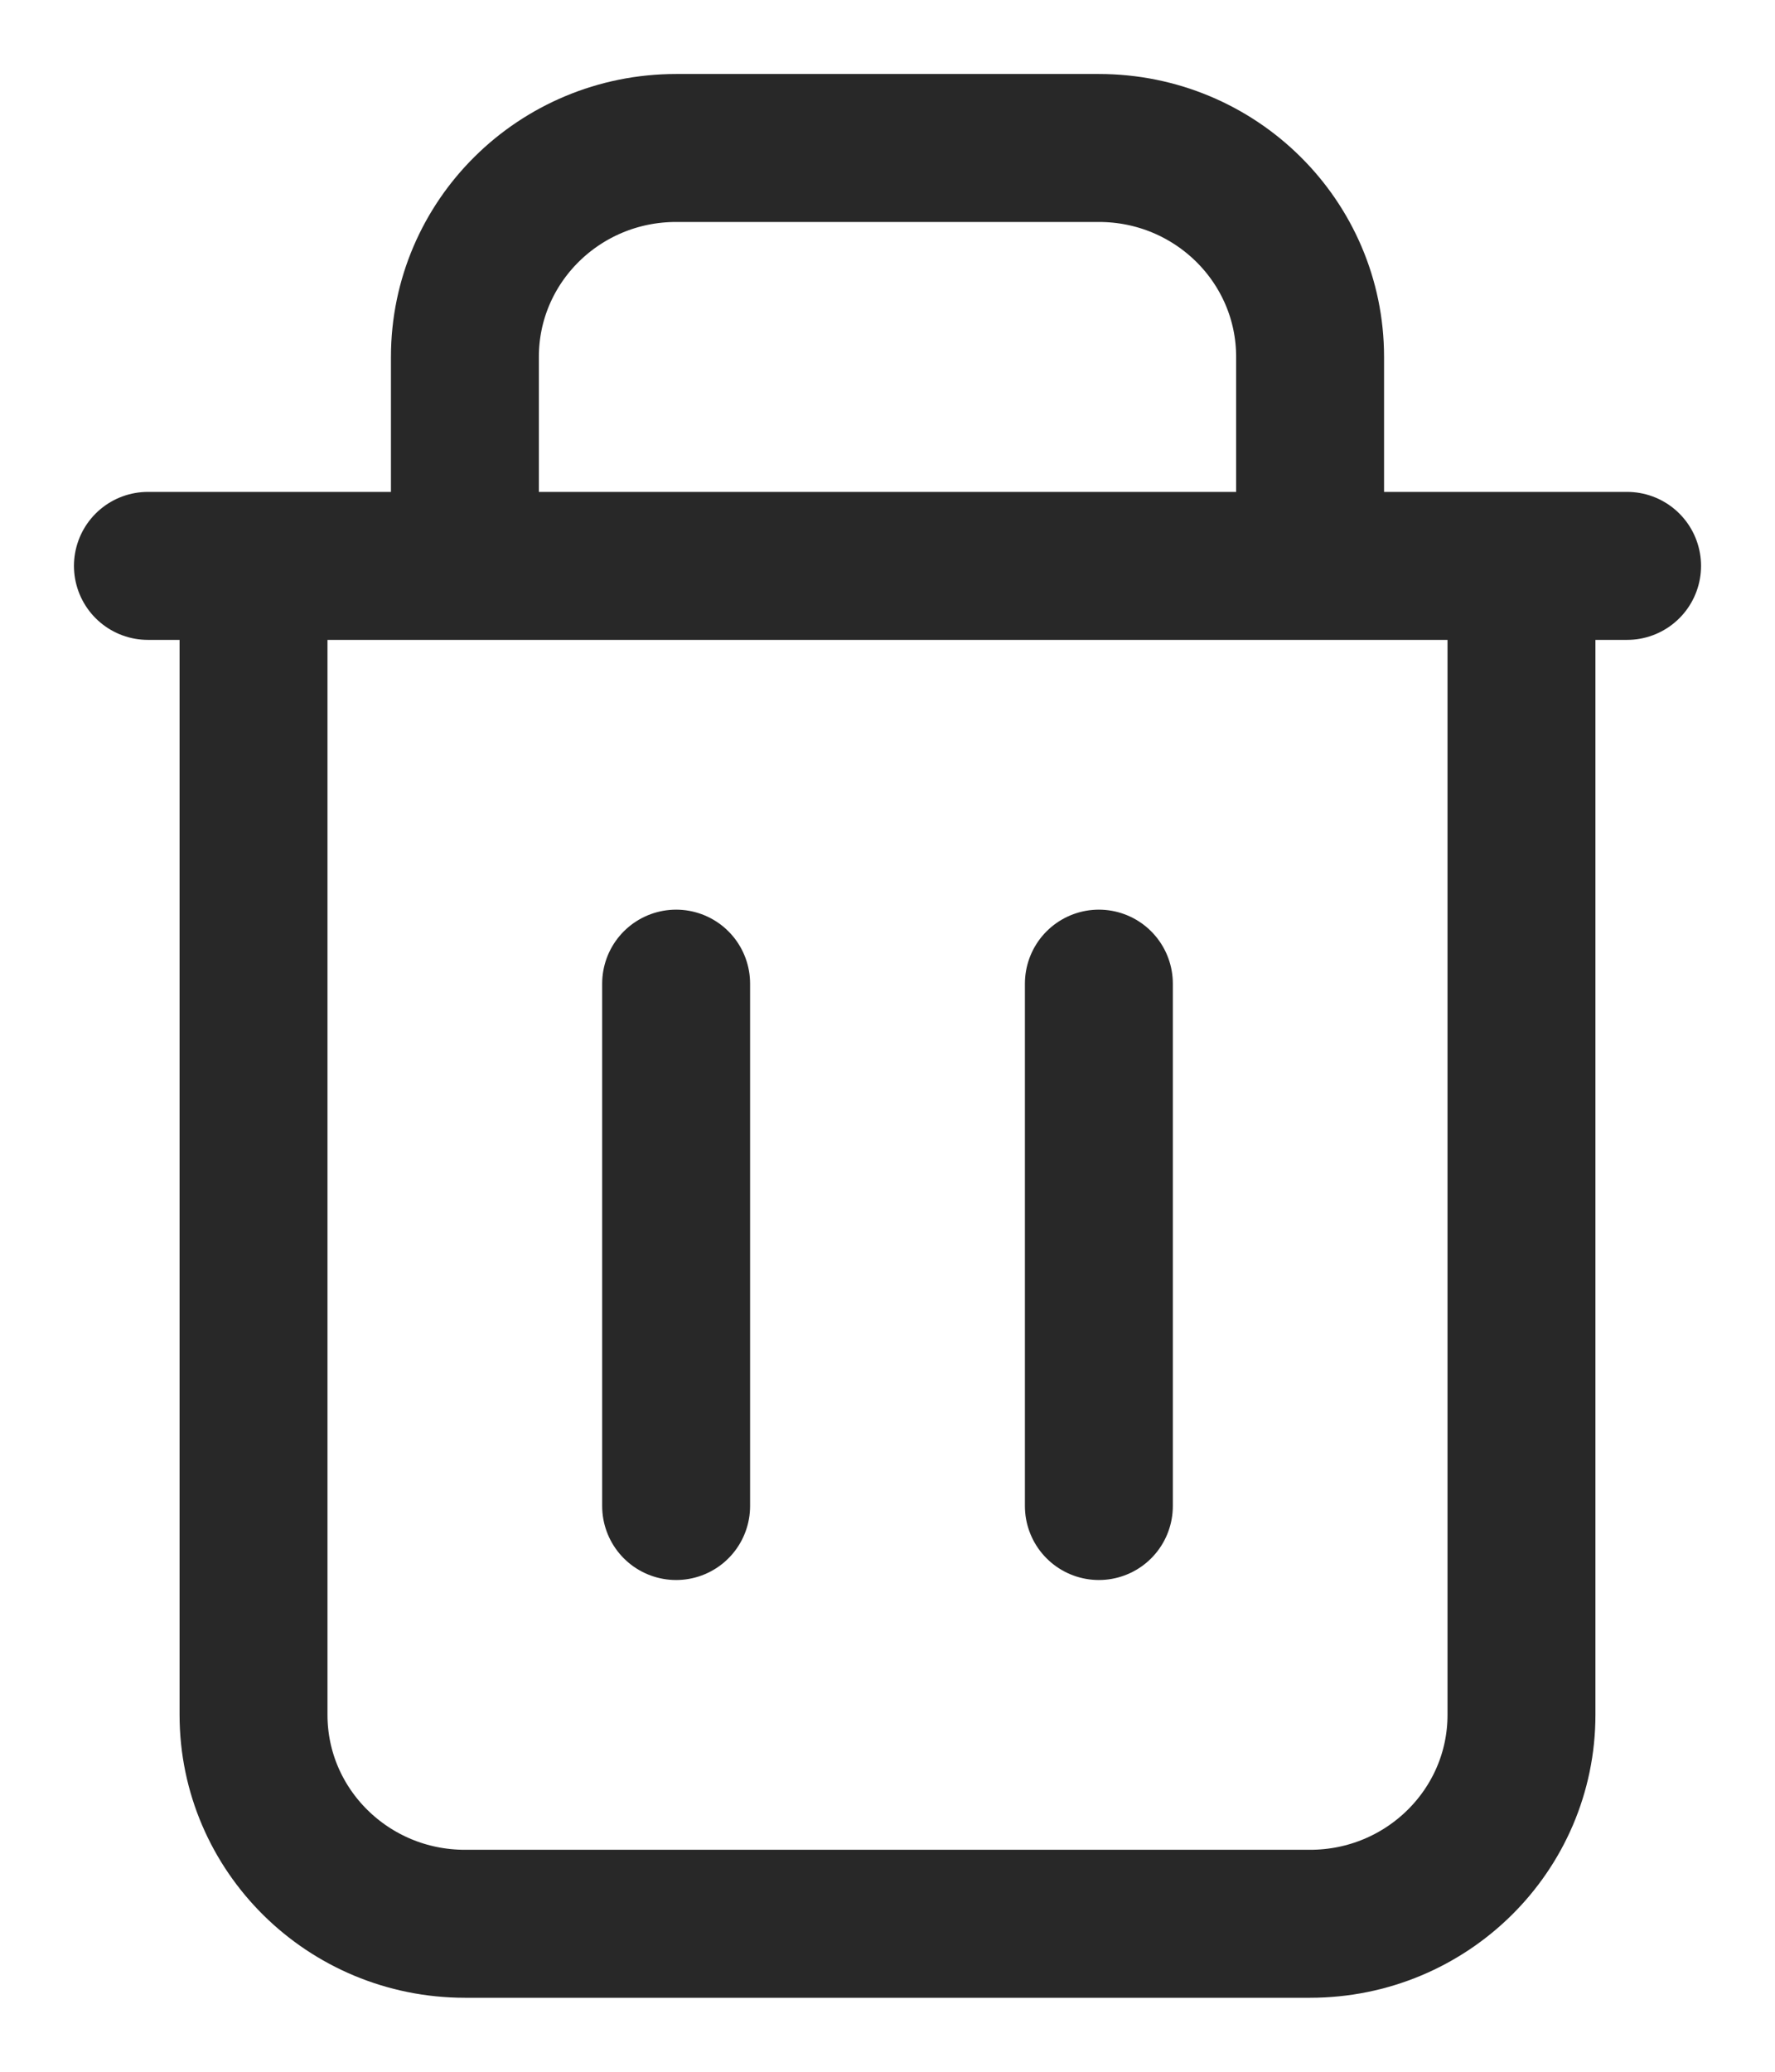 <svg width="12" height="14" viewBox="0 0 12 14" fill="none" xmlns="http://www.w3.org/2000/svg">
<path d="M1.714 3.824V11.588C1.714 12.368 2.354 13 3.143 13H8.857C9.646 13 10.286 12.368 10.286 11.588V3.824M1.714 3.824H1M1.714 3.824H3.143M10.286 3.824H11M10.286 3.824H8.857M3.143 3.824V2.412C3.143 1.632 3.782 1 4.571 1H7.429C8.218 1 8.857 1.632 8.857 2.412V3.824M3.143 3.824H8.857M4.571 6.647V10.177M7.429 6.647V10.177" stroke="#282828" stroke-linecap="round" stroke-linejoin="round"/>
</svg>

